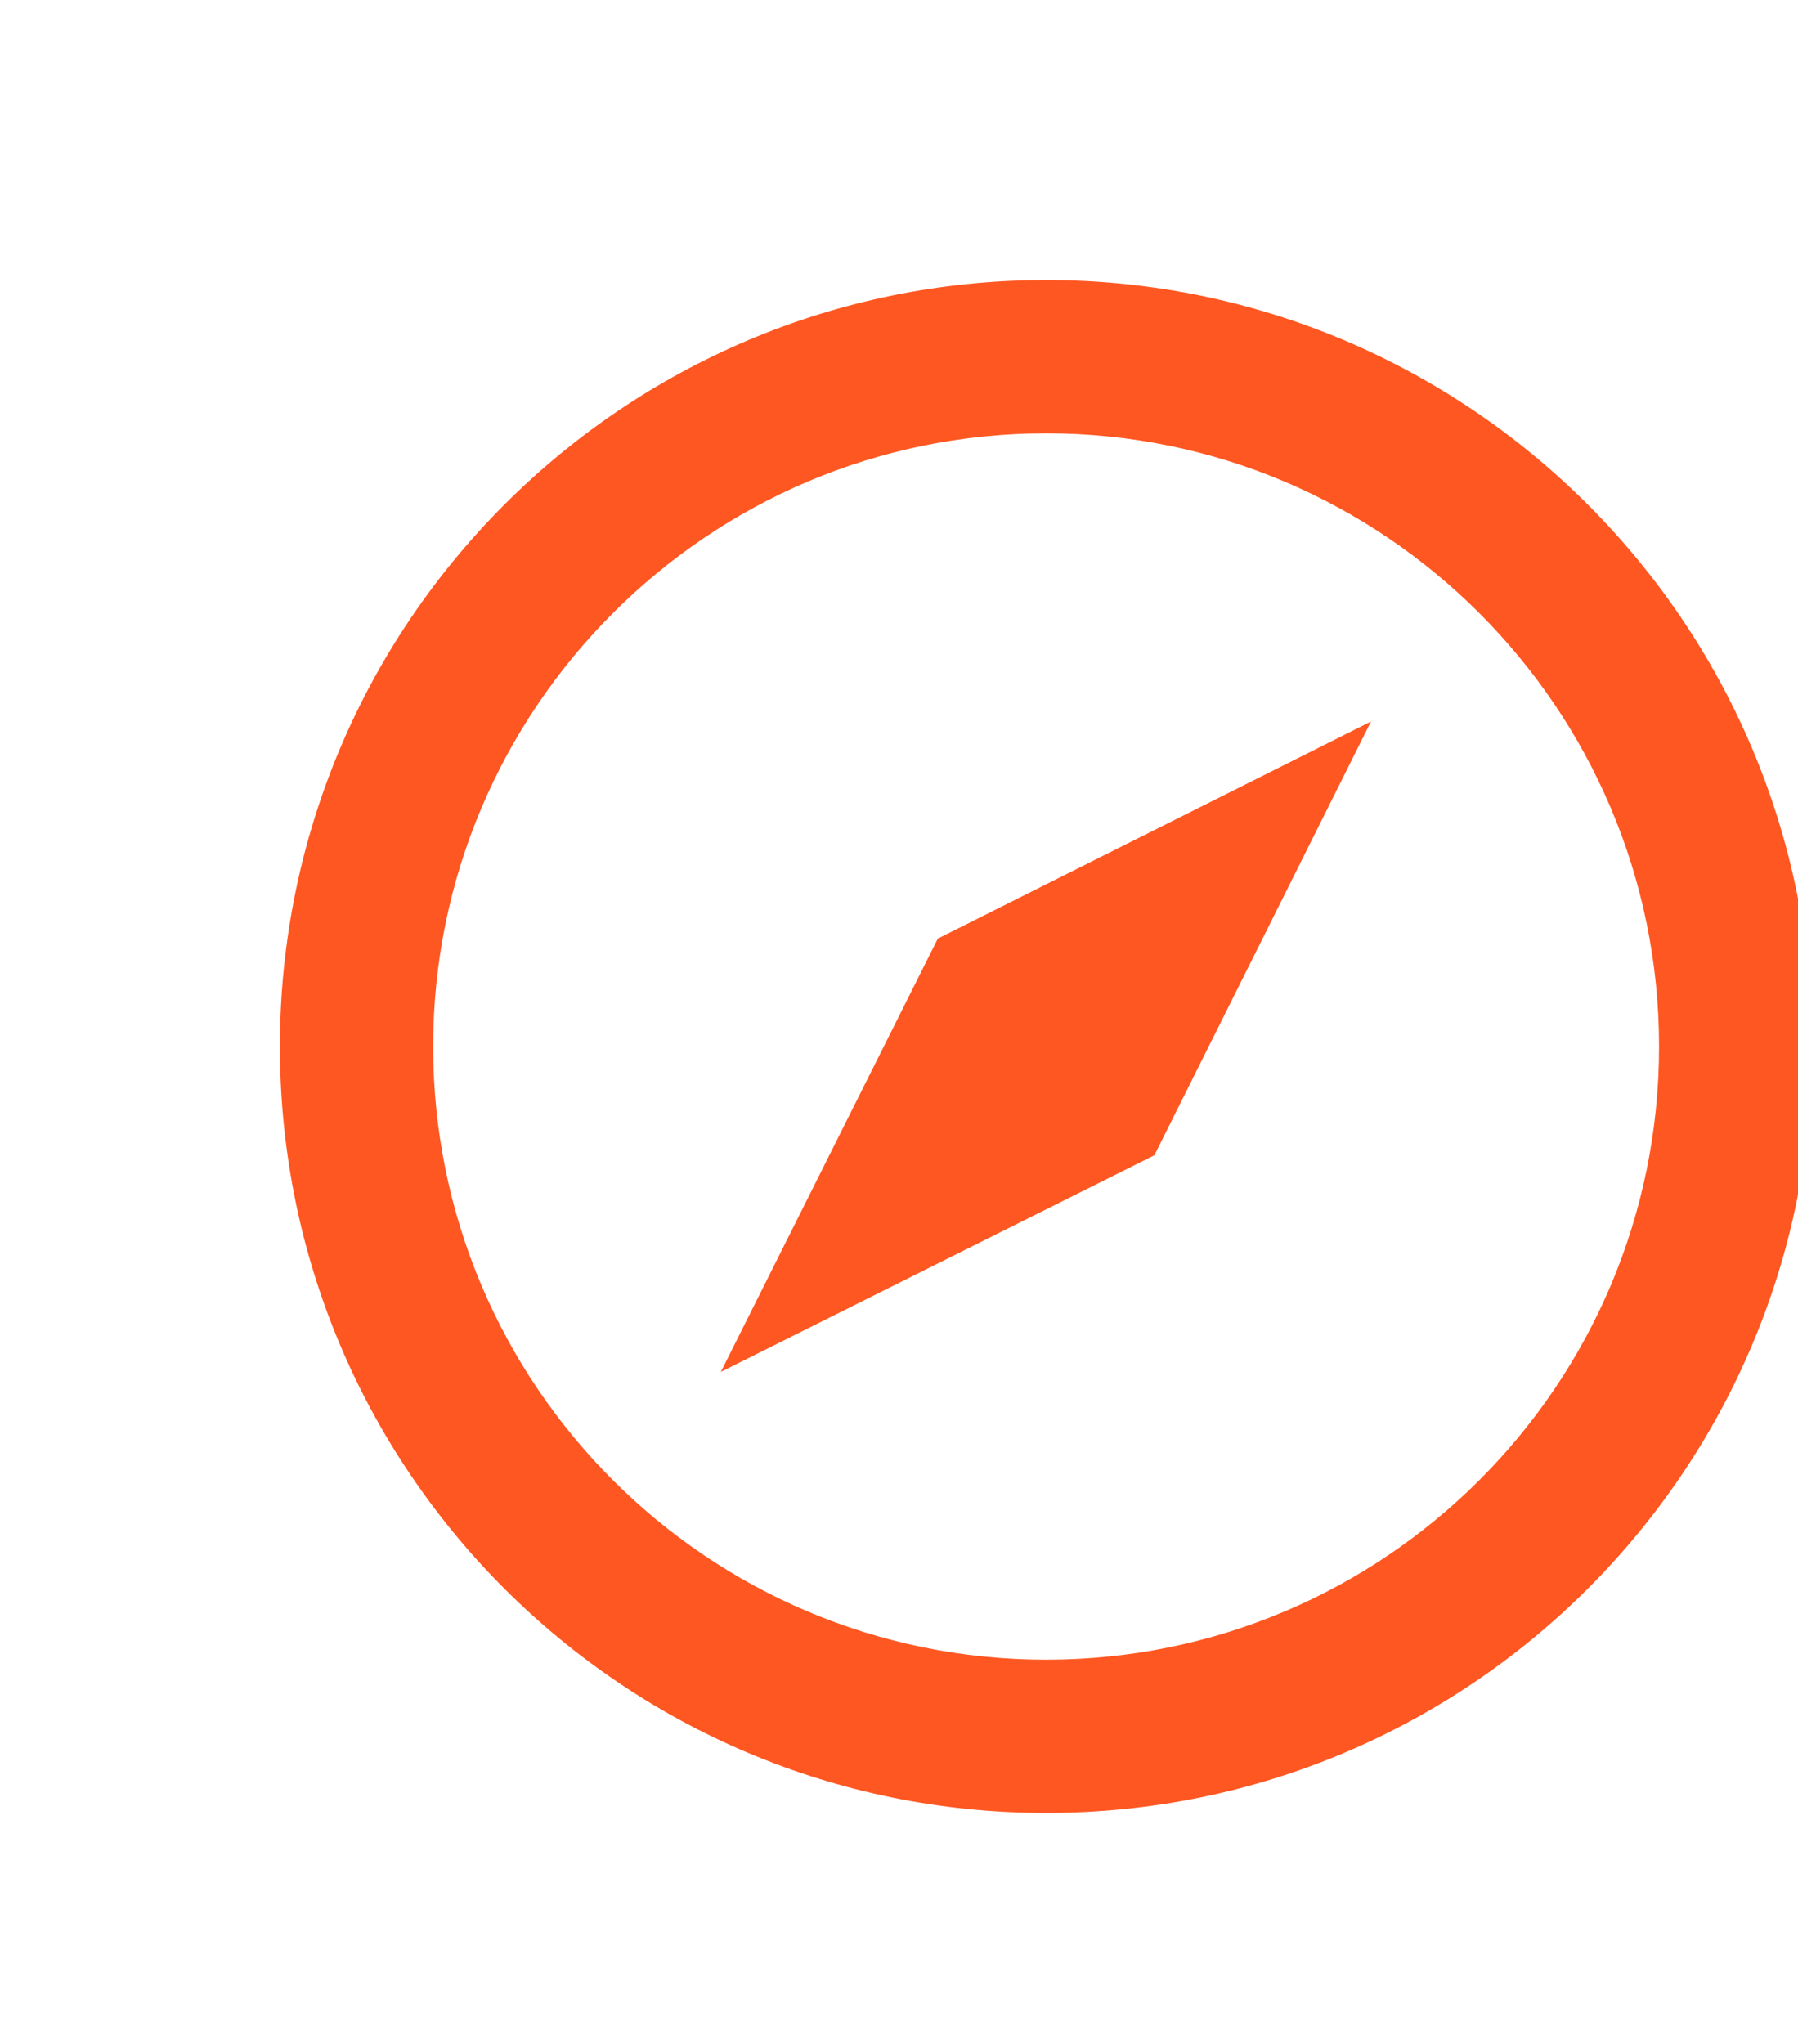 <svg xmlns="http://www.w3.org/2000/svg" viewBox="0 0 440 500">
  <g name="symbol" feature="symbol" xmlns:name="symbol_mainfill" fill="#ff5722">
    <g>
      <path
        d="M256,68.5c-103.5,0-187.5,84-187.5,187.5c0,103.7,84,187.5,187.5,187.5c103.5,0,187.5-83.8,187.5-187.5   C443.5,152.5,359.5,68.5,256,68.5z M256,406c-82.7,0-150-67.1-150-150c0-82.7,67.3-150,150-150c82.7,0,150,67.3,150,150   C406,338.9,338.7,406,256,406z"></path>
      <polygon points="176.4,335.6 282.5,282.6 335.5,176.5 229.5,229.6  "></polygon>
    </g>
  </g>
</svg>
